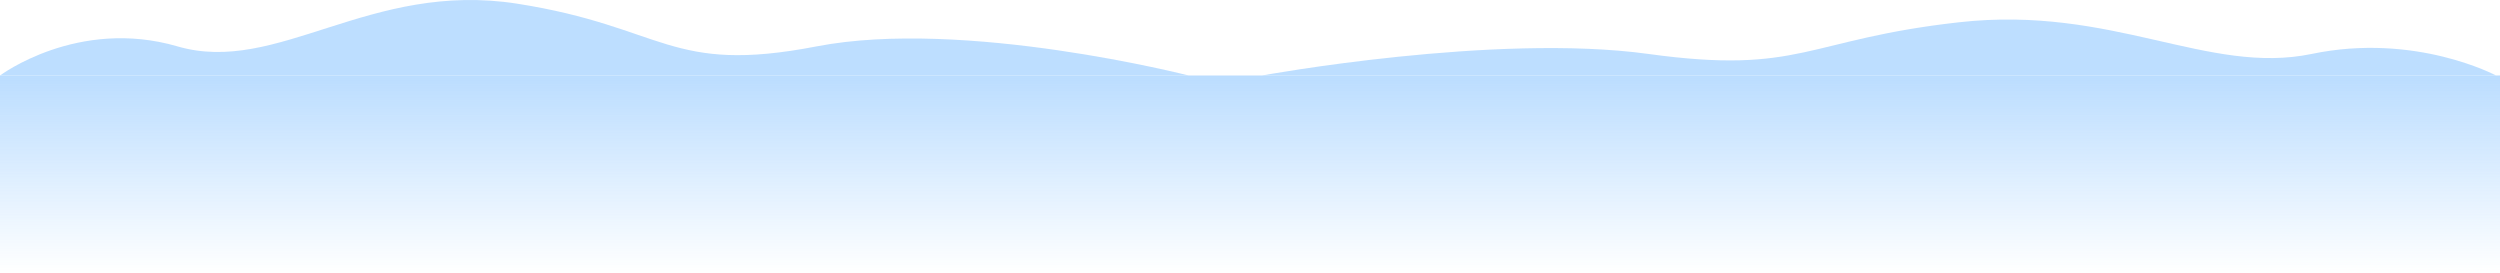 <svg width="1920" height="210" viewBox="0 0 1920 210" fill="none" xmlns="http://www.w3.org/2000/svg">
<g opacity="0.55">
<path d="M1920 58H0V210H1920V58Z" fill="url(#paint0_linear_1021_324)"/>
<path d="M969 58H1917C1917 58 1855.07 24.814 1775.43 41.413C1695.79 58 1622.39 3.883 1504.52 17.102C1386.65 30.32 1383.26 57.626 1265.84 41.413C1148.43 25.201 969.041 58 969.041 58H969Z" fill="#87C3FF"/>
<path d="M913 58H0C0 58 59.642 13.237 136.342 35.627C213.041 58 283.737 -14.995 397.256 2.835C510.774 20.664 514.035 57.495 627.116 35.627C740.197 13.76 912.96 58 912.96 58H913Z" fill="#87C3FF"/>
</g>
<defs>
<linearGradient id="paint0_linear_1021_324" x1="1110.15" y1="210" x2="1110.15" y2="58" gradientUnits="userSpaceOnUse">
<stop stop-color="#83C1FF" stop-opacity="0"/>
<stop offset="1" stop-color="#83C1FF"/>
</linearGradient>
</defs>
</svg>
